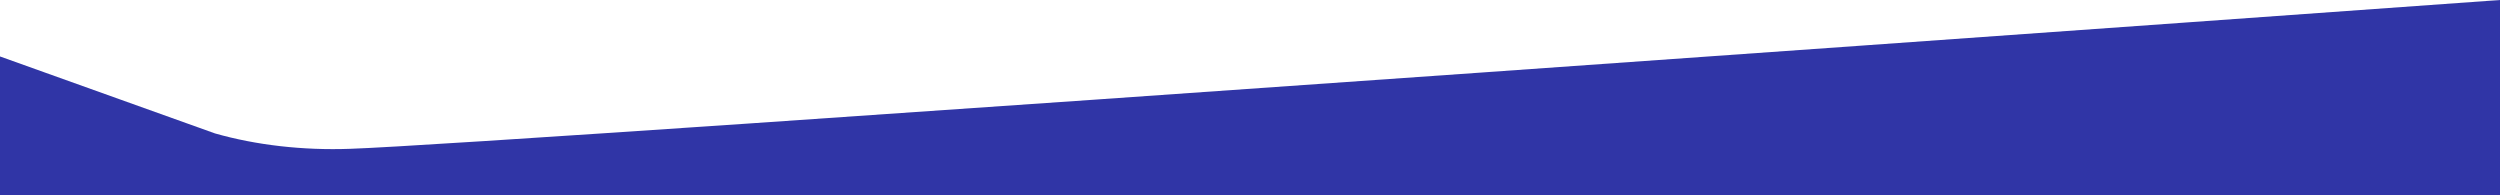 <svg width="500" height="39" viewBox="0 0 500 39" fill="none" xmlns="http://www.w3.org/2000/svg">
<g clip-path="url(#clip0_154_8)">
<path d="M0 11.29L43 26.684C51.227 29.033 60.608 30.103 70 29.763C99.37 28.819 500 0 500 0V39H0V11.29Z" fill="#3035A6"/>
</g>
<defs>
<clipPath id="clip0_154_8">
<rect width="500" height="39" fill="white"/>
</clipPath>
</defs>
</svg>
